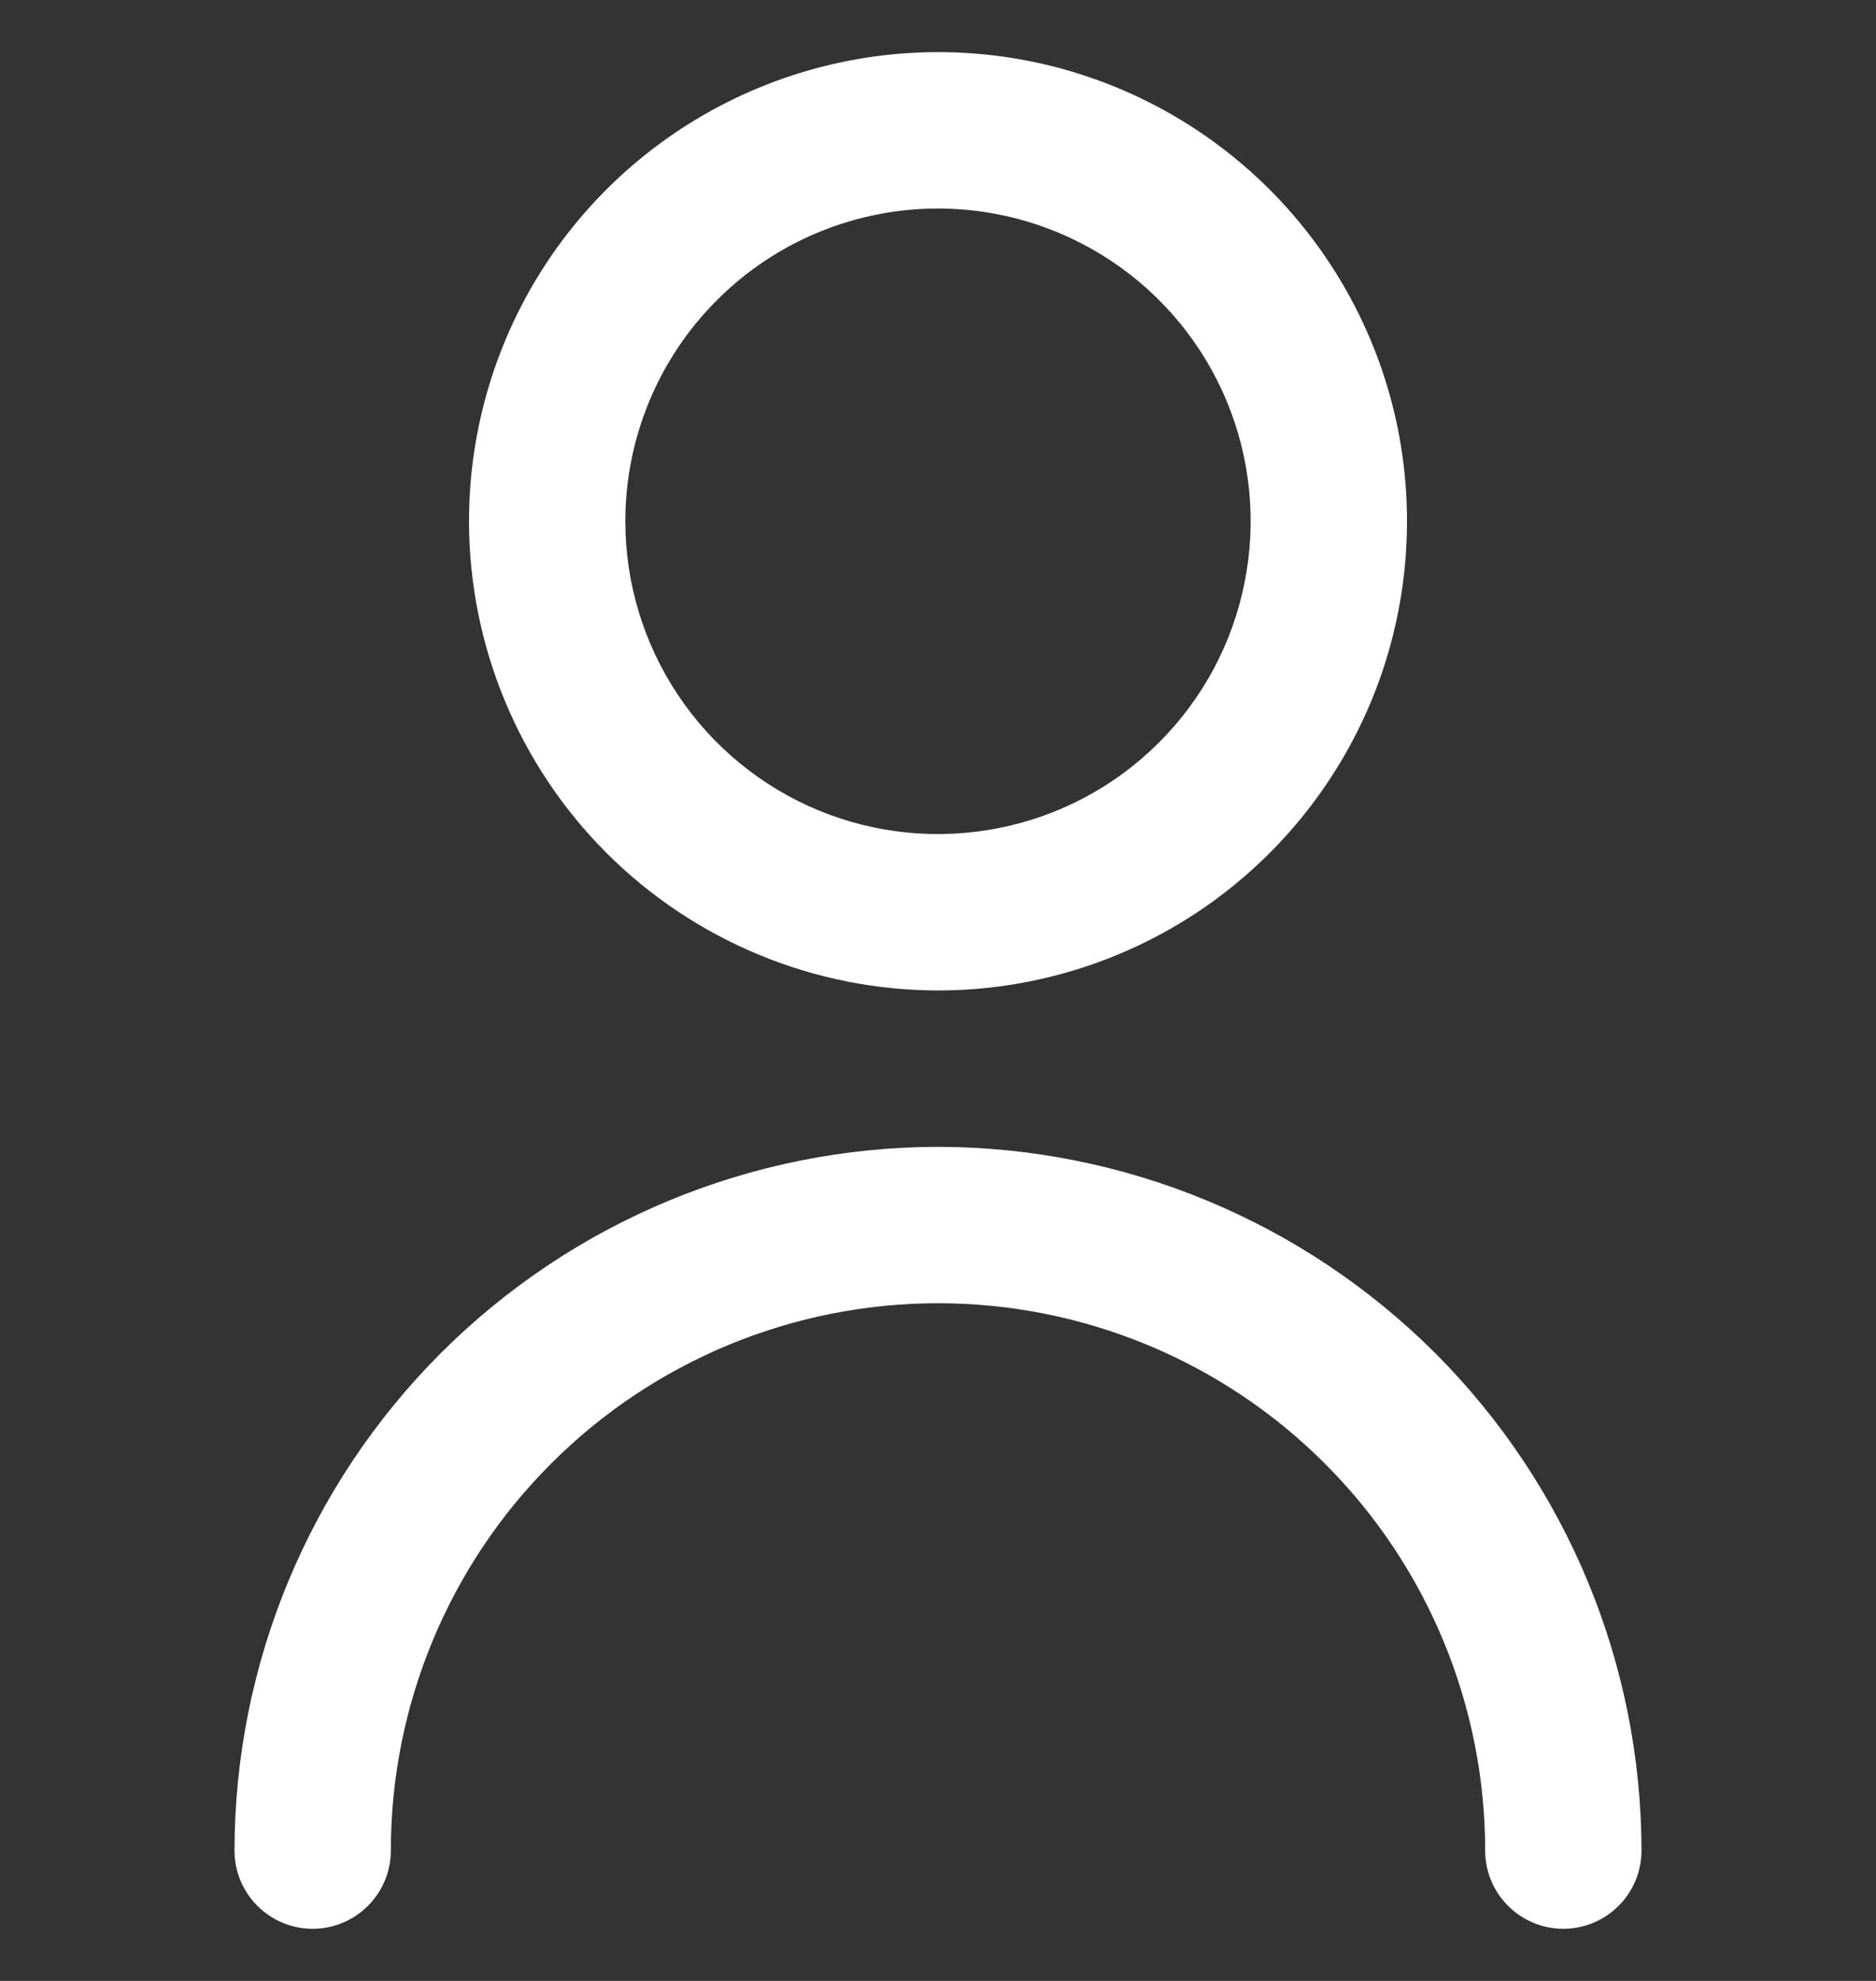 <svg width="18" height="19" viewBox="0 0 18 19" fill="none" xmlns="http://www.w3.org/2000/svg">
<rect x="0" y="0" width="18" height="19" fill="#333333" stroke="none"/>
<g clip-path="url(#clip0_271_15773)">
<path d="M9 9.5C9.89 9.5 10.76 9.236 11.5 8.742C12.24 8.247 12.817 7.544 13.158 6.722C13.498 5.9 13.587 4.995 13.414 4.122C13.24 3.249 12.811 2.447 12.182 1.818C11.553 1.189 10.751 0.76 9.878 0.586C9.005 0.413 8.1 0.502 7.278 0.843C6.456 1.183 5.753 1.76 5.258 2.5C4.764 3.24 4.5 4.11 4.5 5C4.501 6.193 4.976 7.337 5.819 8.181C6.663 9.024 7.807 9.499 9 9.5ZM9 2C9.593 2 10.173 2.176 10.667 2.506C11.16 2.835 11.545 3.304 11.772 3.852C11.999 4.4 12.058 5.003 11.942 5.585C11.827 6.167 11.541 6.702 11.121 7.121C10.702 7.541 10.167 7.827 9.585 7.942C9.003 8.058 8.4 7.999 7.852 7.772C7.304 7.545 6.835 7.16 6.506 6.667C6.176 6.173 6 5.593 6 5C6 4.204 6.316 3.441 6.879 2.879C7.441 2.316 8.204 2 9 2Z" fill="white"/>
<path d="M9 11C7.21 11.002 5.495 11.714 4.229 12.979C2.964 14.245 2.252 15.96 2.25 17.75C2.25 17.949 2.329 18.14 2.47 18.28C2.61 18.421 2.801 18.5 3 18.5C3.199 18.5 3.39 18.421 3.53 18.28C3.671 18.14 3.75 17.949 3.75 17.75C3.75 16.358 4.303 15.022 5.288 14.038C6.272 13.053 7.608 12.5 9 12.5C10.392 12.5 11.728 13.053 12.712 14.038C13.697 15.022 14.25 16.358 14.25 17.75C14.25 17.949 14.329 18.14 14.47 18.28C14.61 18.421 14.801 18.5 15 18.5C15.199 18.5 15.39 18.421 15.53 18.28C15.671 18.14 15.75 17.949 15.75 17.75C15.748 15.96 15.036 14.245 13.771 12.979C12.505 11.714 10.79 11.002 9 11Z" fill="white"/>
</g>
<defs>
<clipPath id="clip0_271_15773">
<rect width="18" height="18" fill="white" transform="translate(0 0.5)"/>
</clipPath>
</defs>
</svg>

